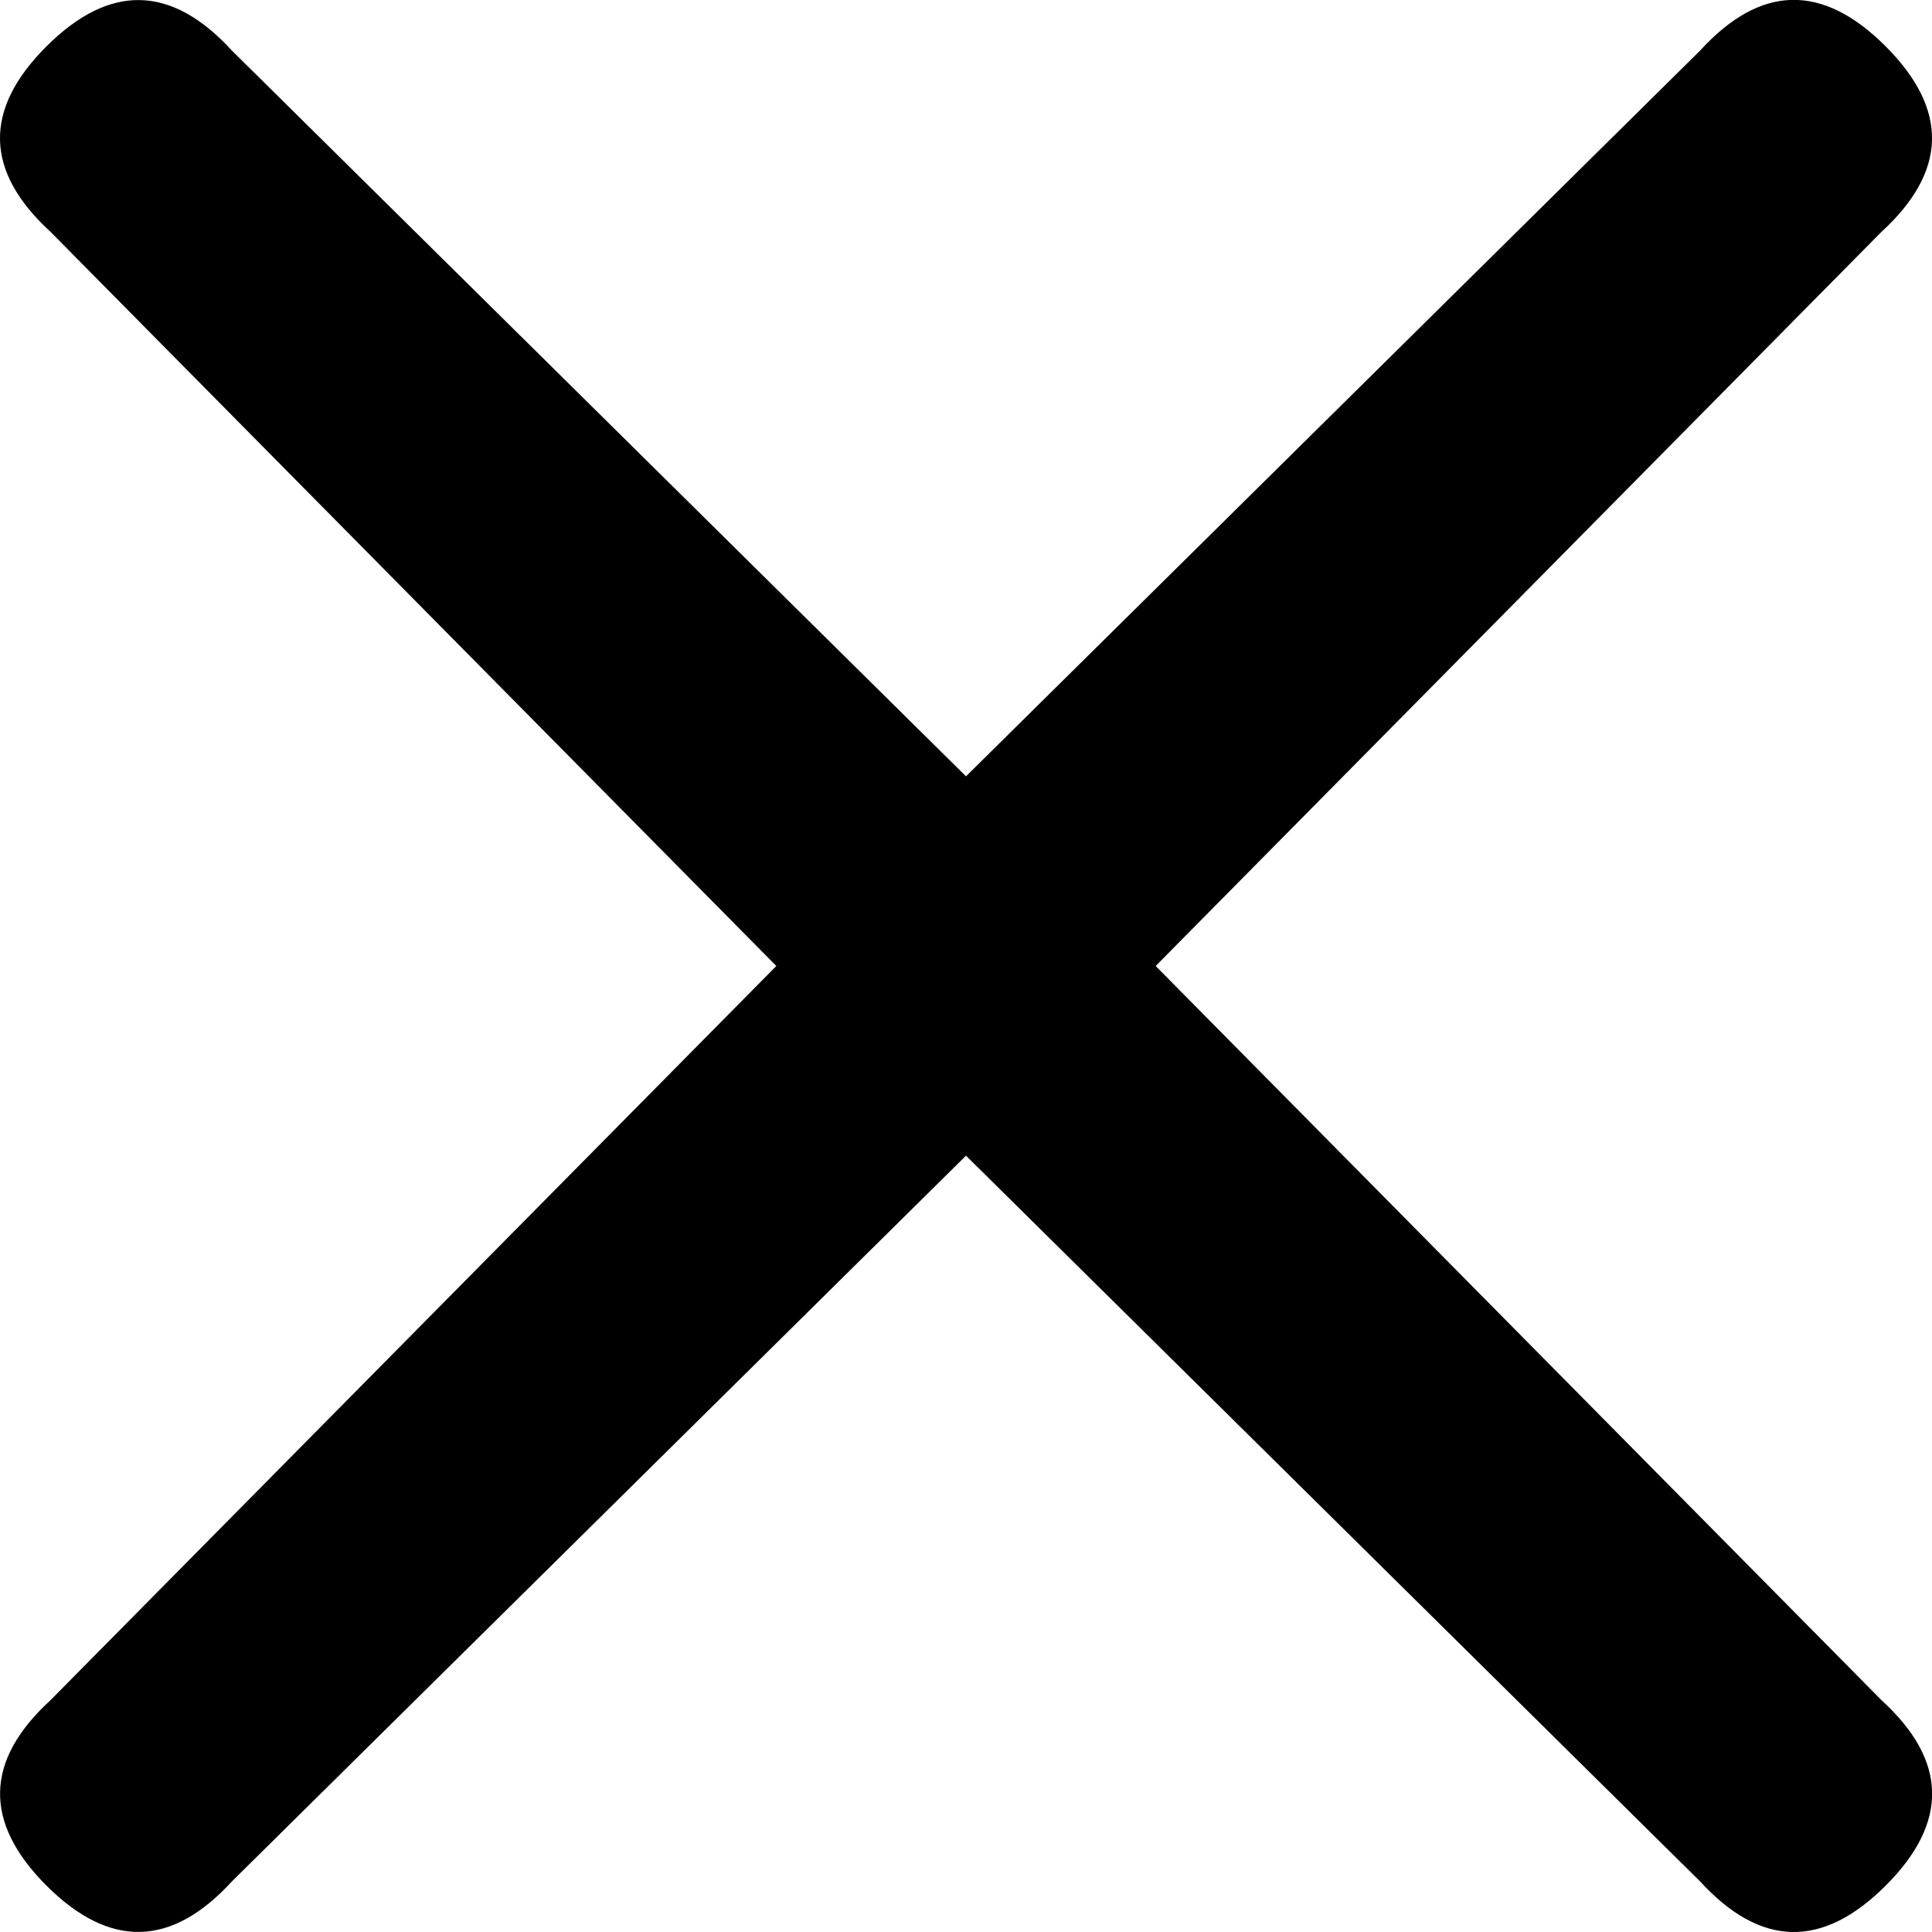 <svg id="Layer_1" data-name="Layer 1" xmlns="http://www.w3.org/2000/svg" viewBox="0 0 400 400"><defs><style>.cls-1{fill-rule:evenodd;}</style></defs><title>VC_Usability_Icons</title><path class="cls-1" d="M9.61,390.39Q29.25,410,48,389.54L200,239.27,352,389.54q18.78,20.49,38.42.85T389.54,352L239.27,200,389.54,48q20.49-18.78.85-38.42T352,10.46L200,160.73,48,10.46Q29.25-10,9.61,9.61T10.46,48L160.73,200,10.46,352Q-10,370.75,9.61,390.39Z"/></svg>